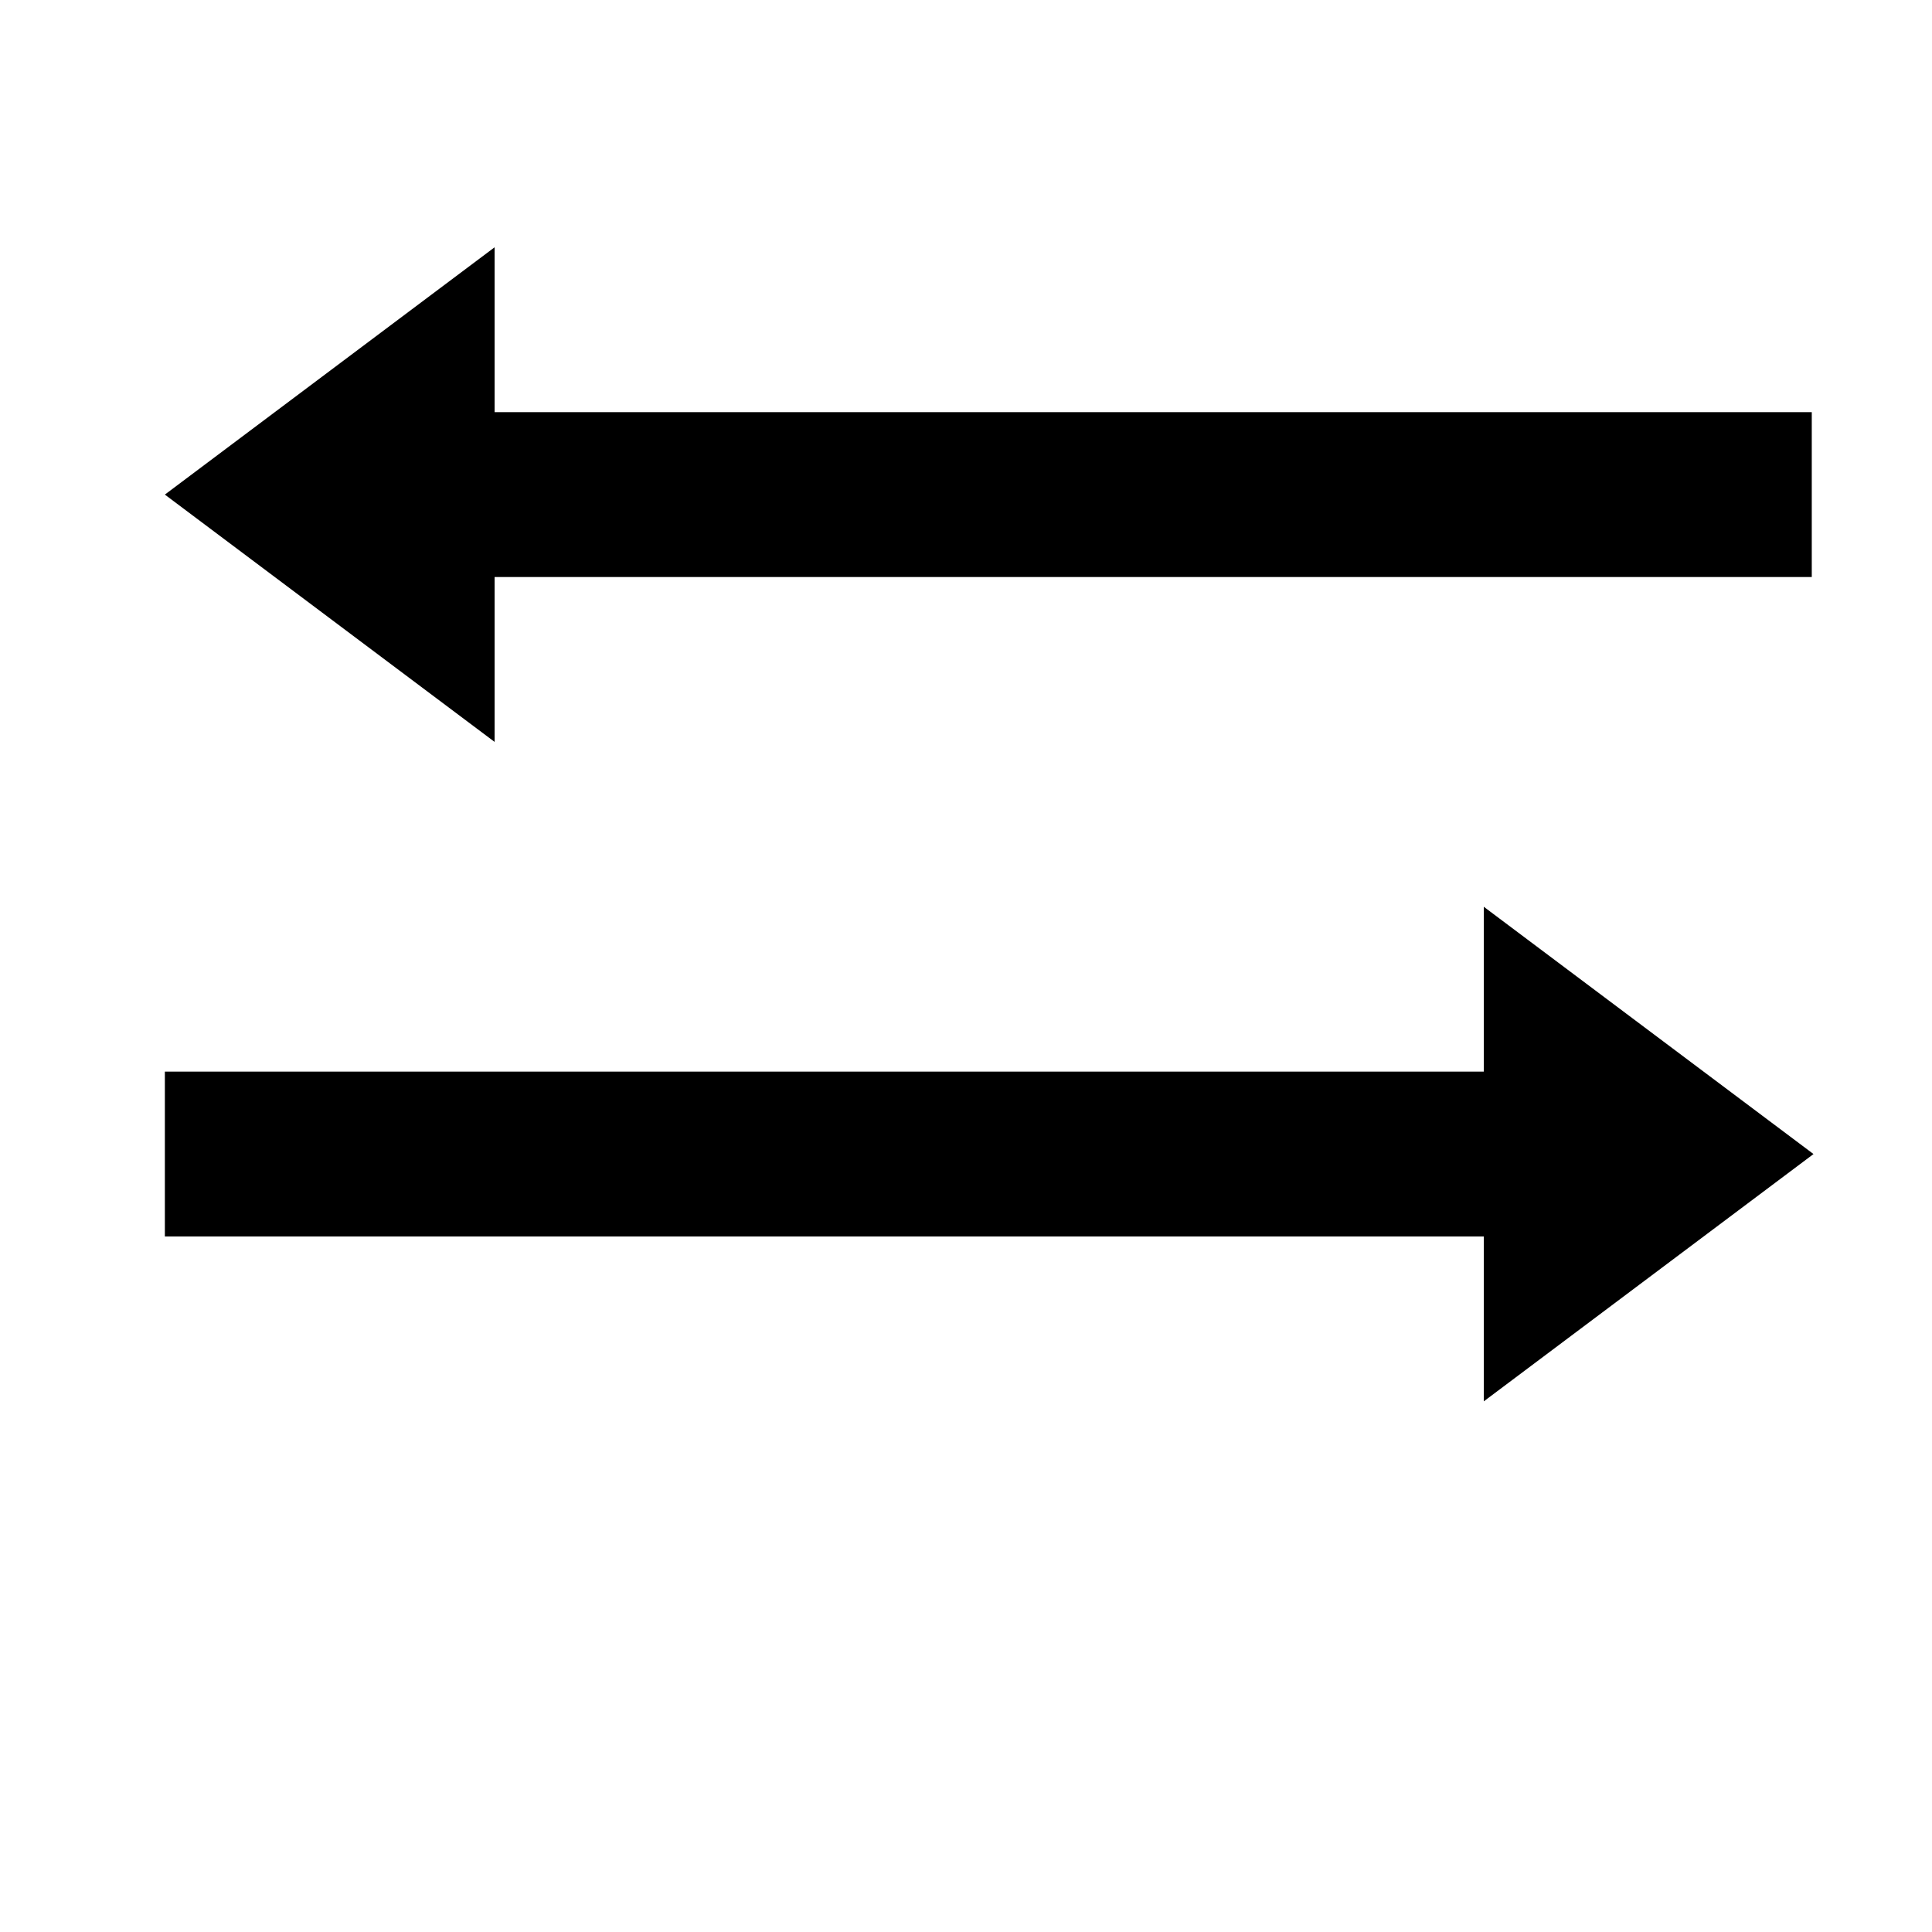 <svg width="24" height="24" viewBox="0 0 1000 1000">
  <path d="M768 469.334l170.667 128-170.667 128v-85.333h-682.667v-85.333h682.667zM256 384l-170.667-128 170.667-128v85.333h681.771v85.333h-681.771z" />
</svg>